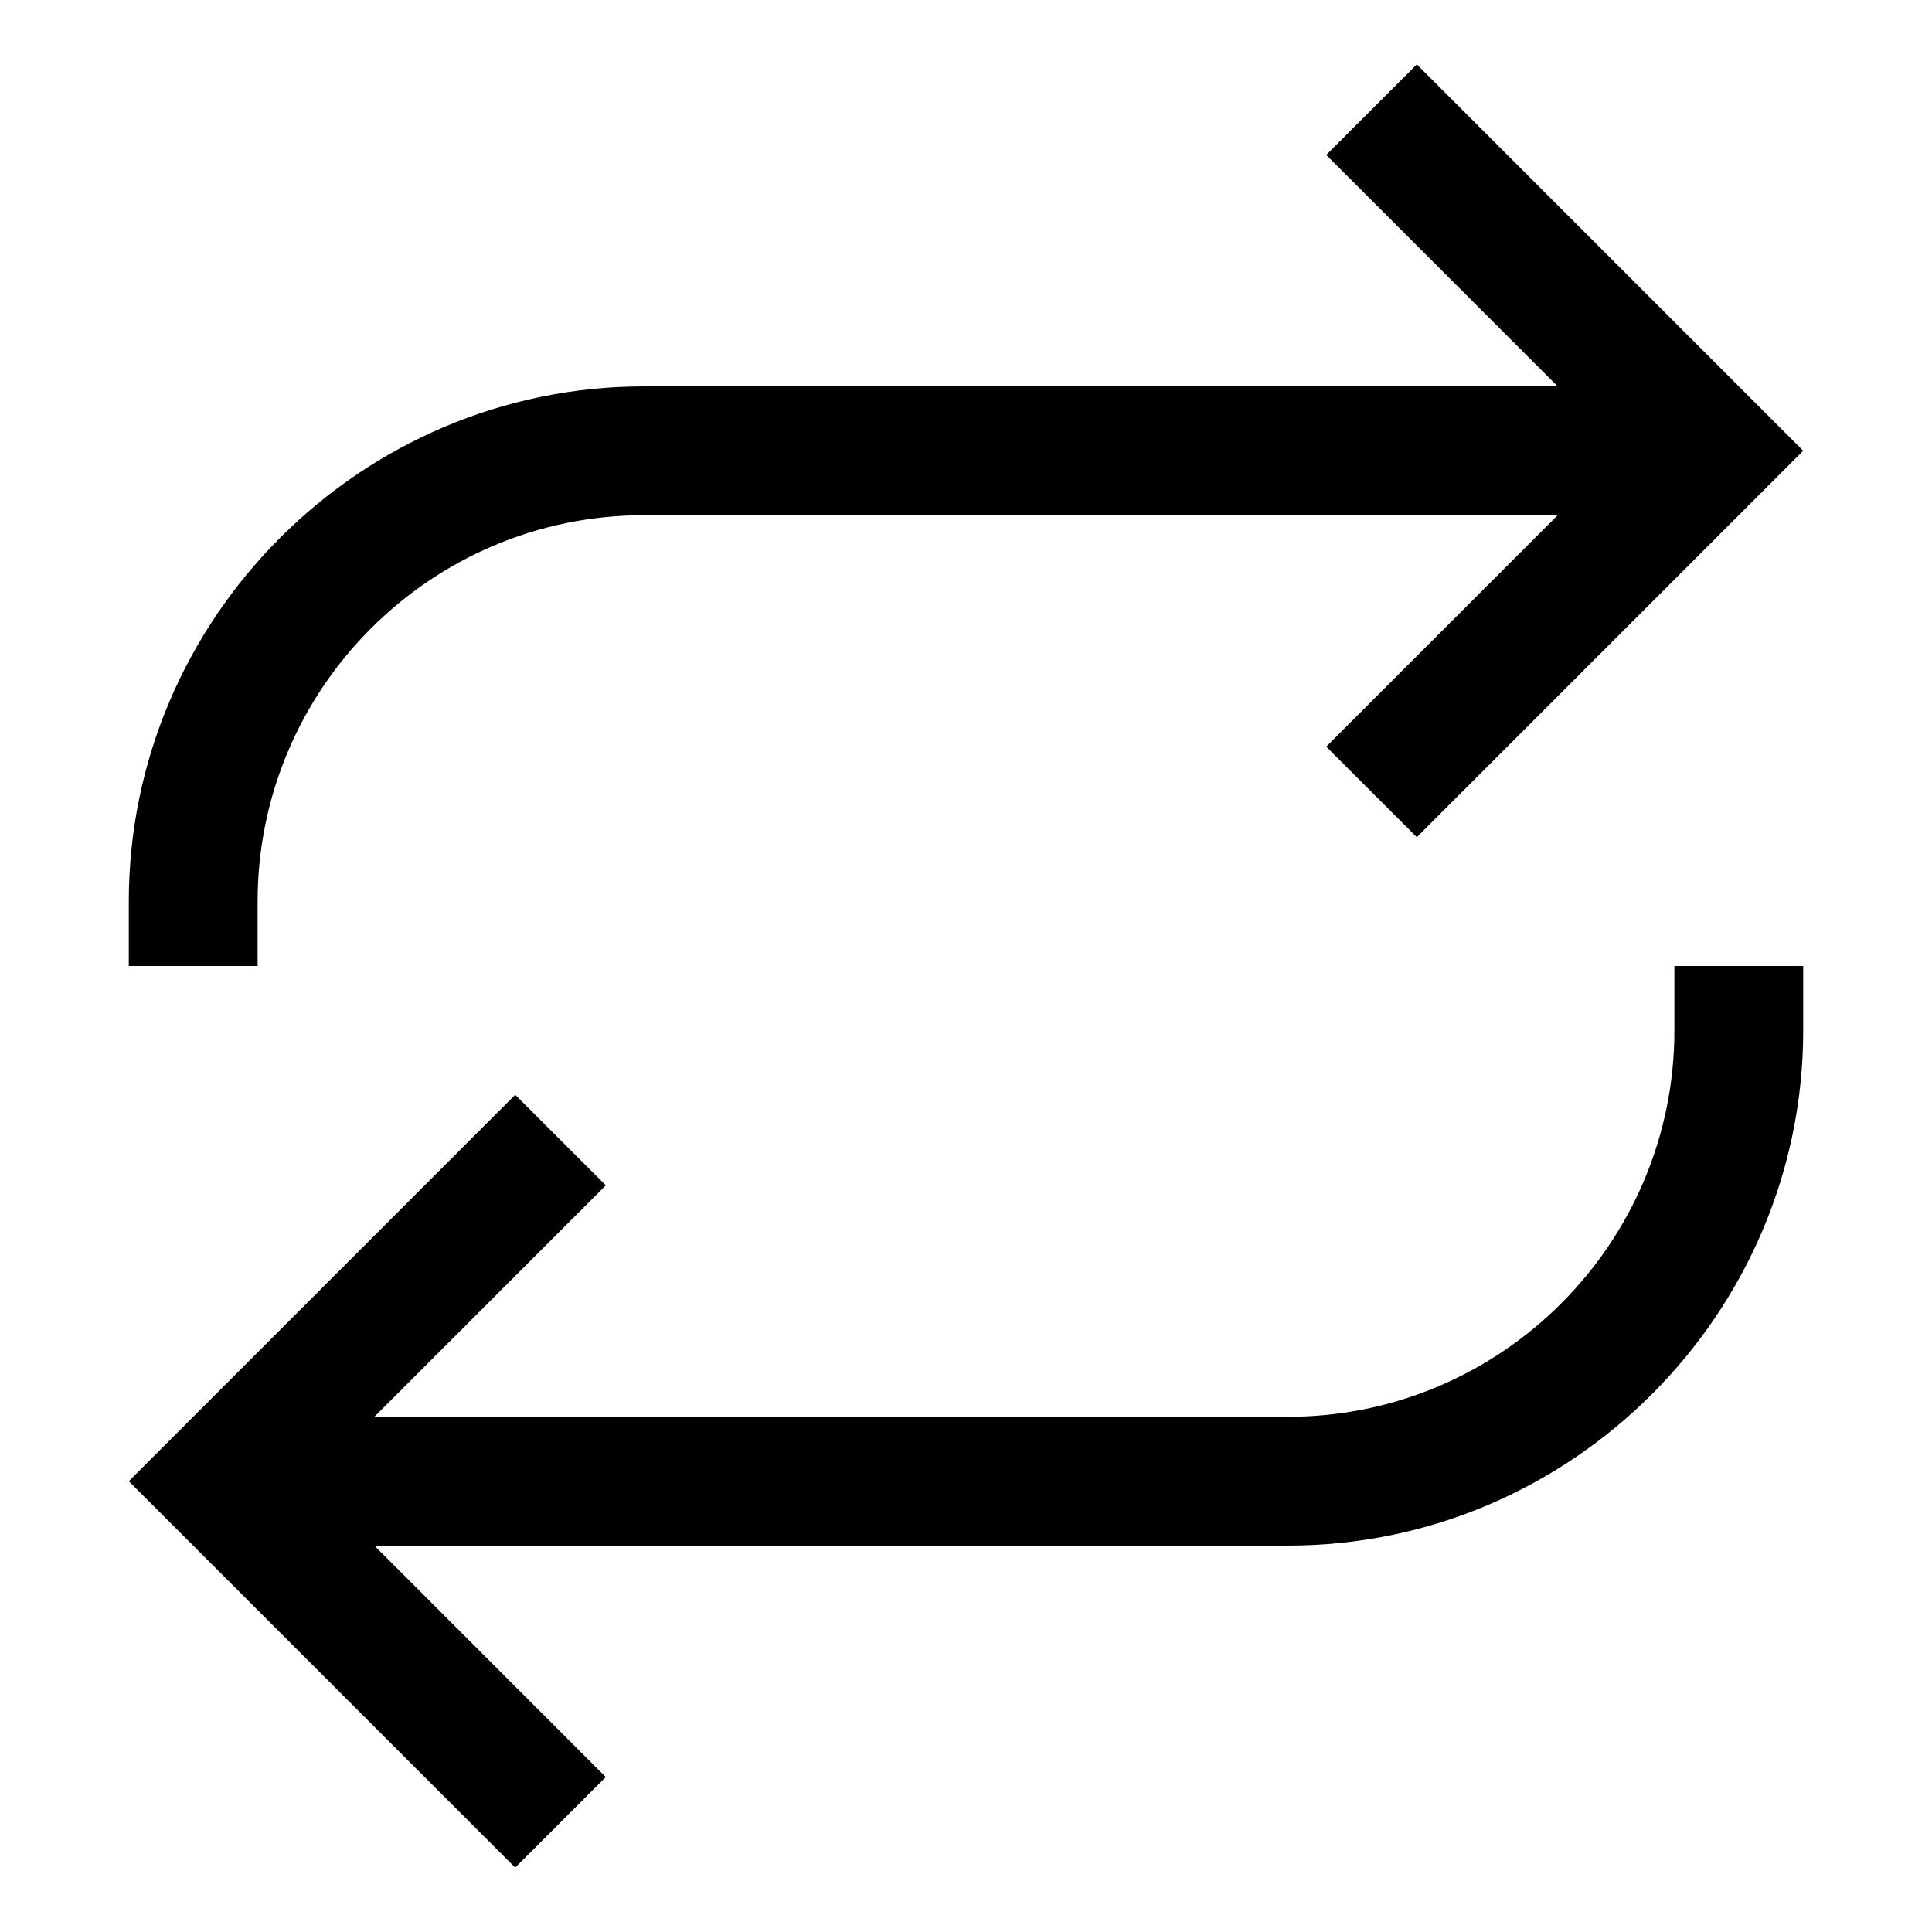<svg xmlns="http://www.w3.org/2000/svg" width="30" height="30" viewBox="0 0 30 30"><path d="M26 16c0 3.309-2.691 6-6 6H5.813l3.594-3.594L8 17l-6 6 6 6 1.406-1.406L5.813 24H20c4.4 0 8-3.6 8-8v-1h-2v1zM4 14c0-3.309 2.691-6 6-6h14.188l-3.594 3.594L22 13l6-6-6-6-1.406 1.406L24.188 6H10c-4.4 0-8 3.6-8 8v1h2v-1z"/></svg>